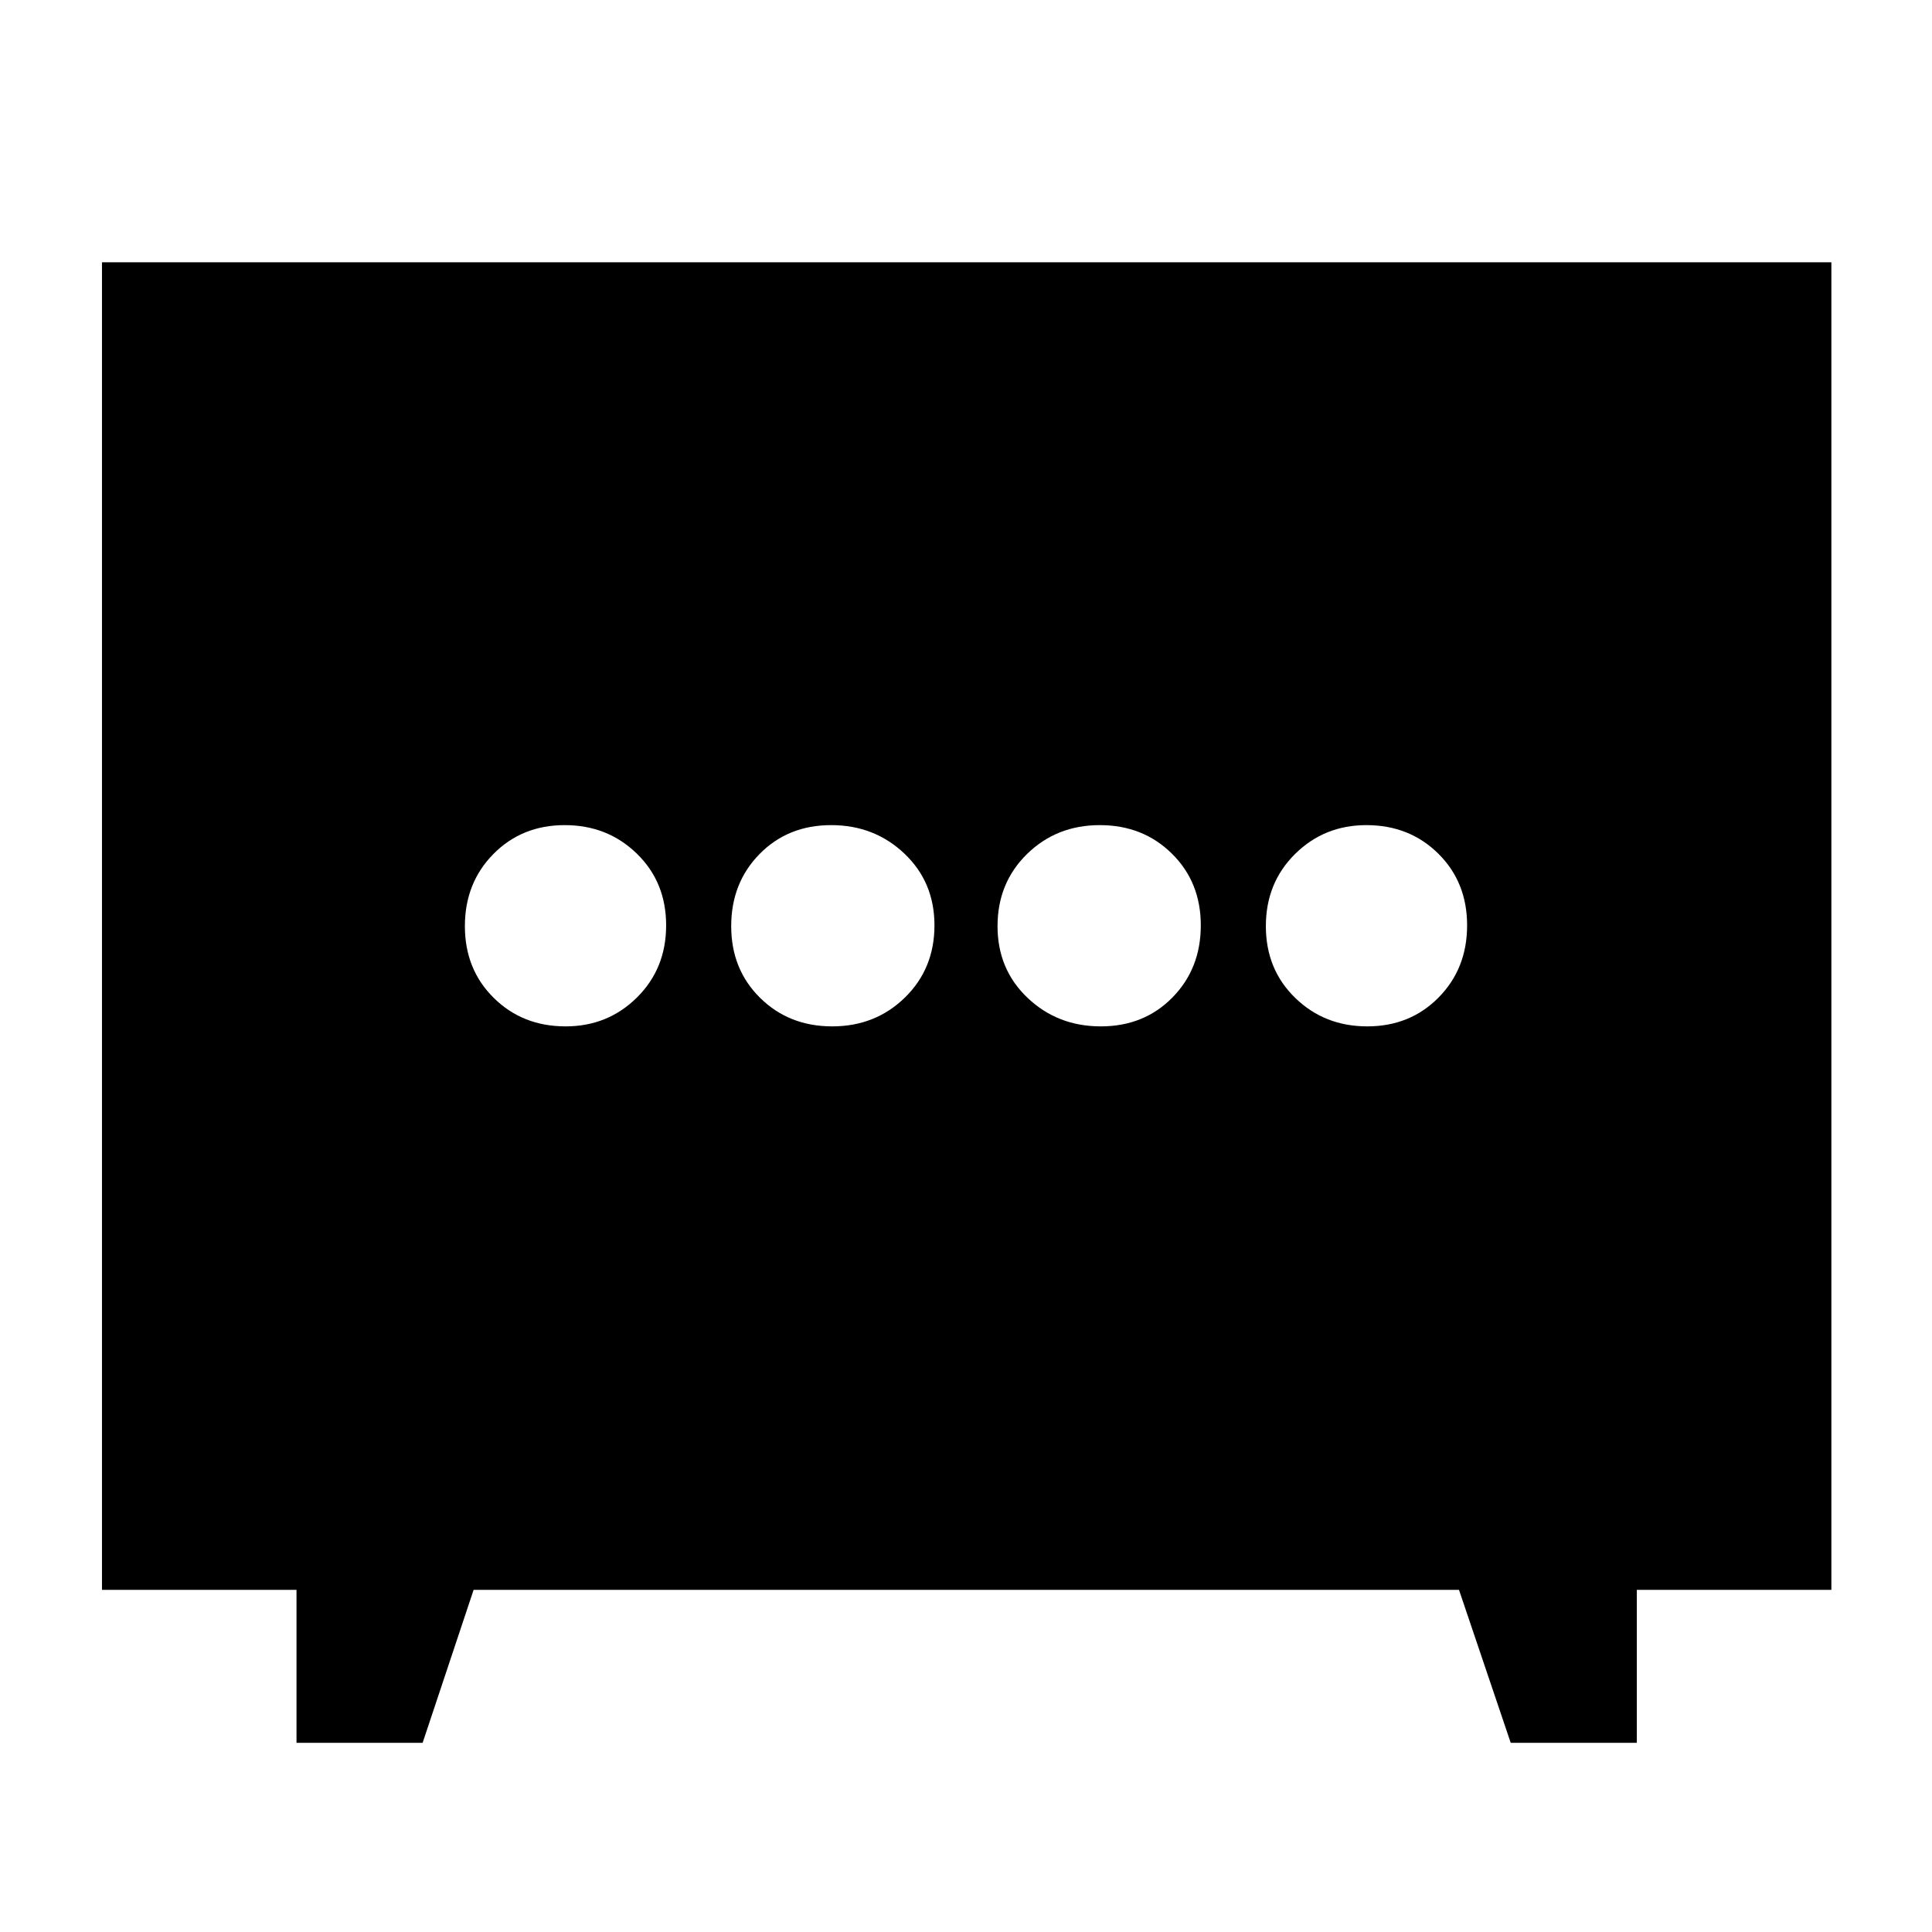 <svg xmlns="http://www.w3.org/2000/svg" height="40" viewBox="0 -960 960 960" width="40"><path d="M413.52-450q21.48 0 36.15-14.35 14.66-14.36 14.66-35.84 0-21.48-14.92-35.64Q434.49-550 413.01-550q-21.48 0-35.58 14.35-14.1 14.36-14.1 35.84 0 21.48 14.36 35.64Q392.04-450 413.52-450Zm133.47 0q21.48 0 35.58-14.35 14.1-14.36 14.1-35.84 0-21.48-14.36-35.64Q567.96-550 546.48-550q-21.48 0-36.15 14.35-14.66 14.36-14.66 35.84 0 21.48 14.92 35.64Q525.51-450 546.99-450Zm-265.93 0q20.94 0 35.44-14.35 14.5-14.36 14.5-35.84 0-21.48-14.56-35.64Q301.88-550 280.61-550q-21.28 0-35.44 14.35Q231-521.29 231-499.81q0 21.48 14.32 35.64Q259.63-450 281.06-450Zm398.33 0q21.28 0 35.44-14.35Q729-478.71 729-500.19q0-21.48-14.32-35.64Q700.37-550 678.94-550q-20.94 0-35.44 14.35-14.5 14.36-14.5 35.84 0 21.48 14.56 35.64Q658.12-450 679.39-450ZM147.33-94v-76H50.67v-659.67H910V-170h-96.67v76h-62.66l-25.7-76H235.33L210-94h-62.67Z"/></svg>